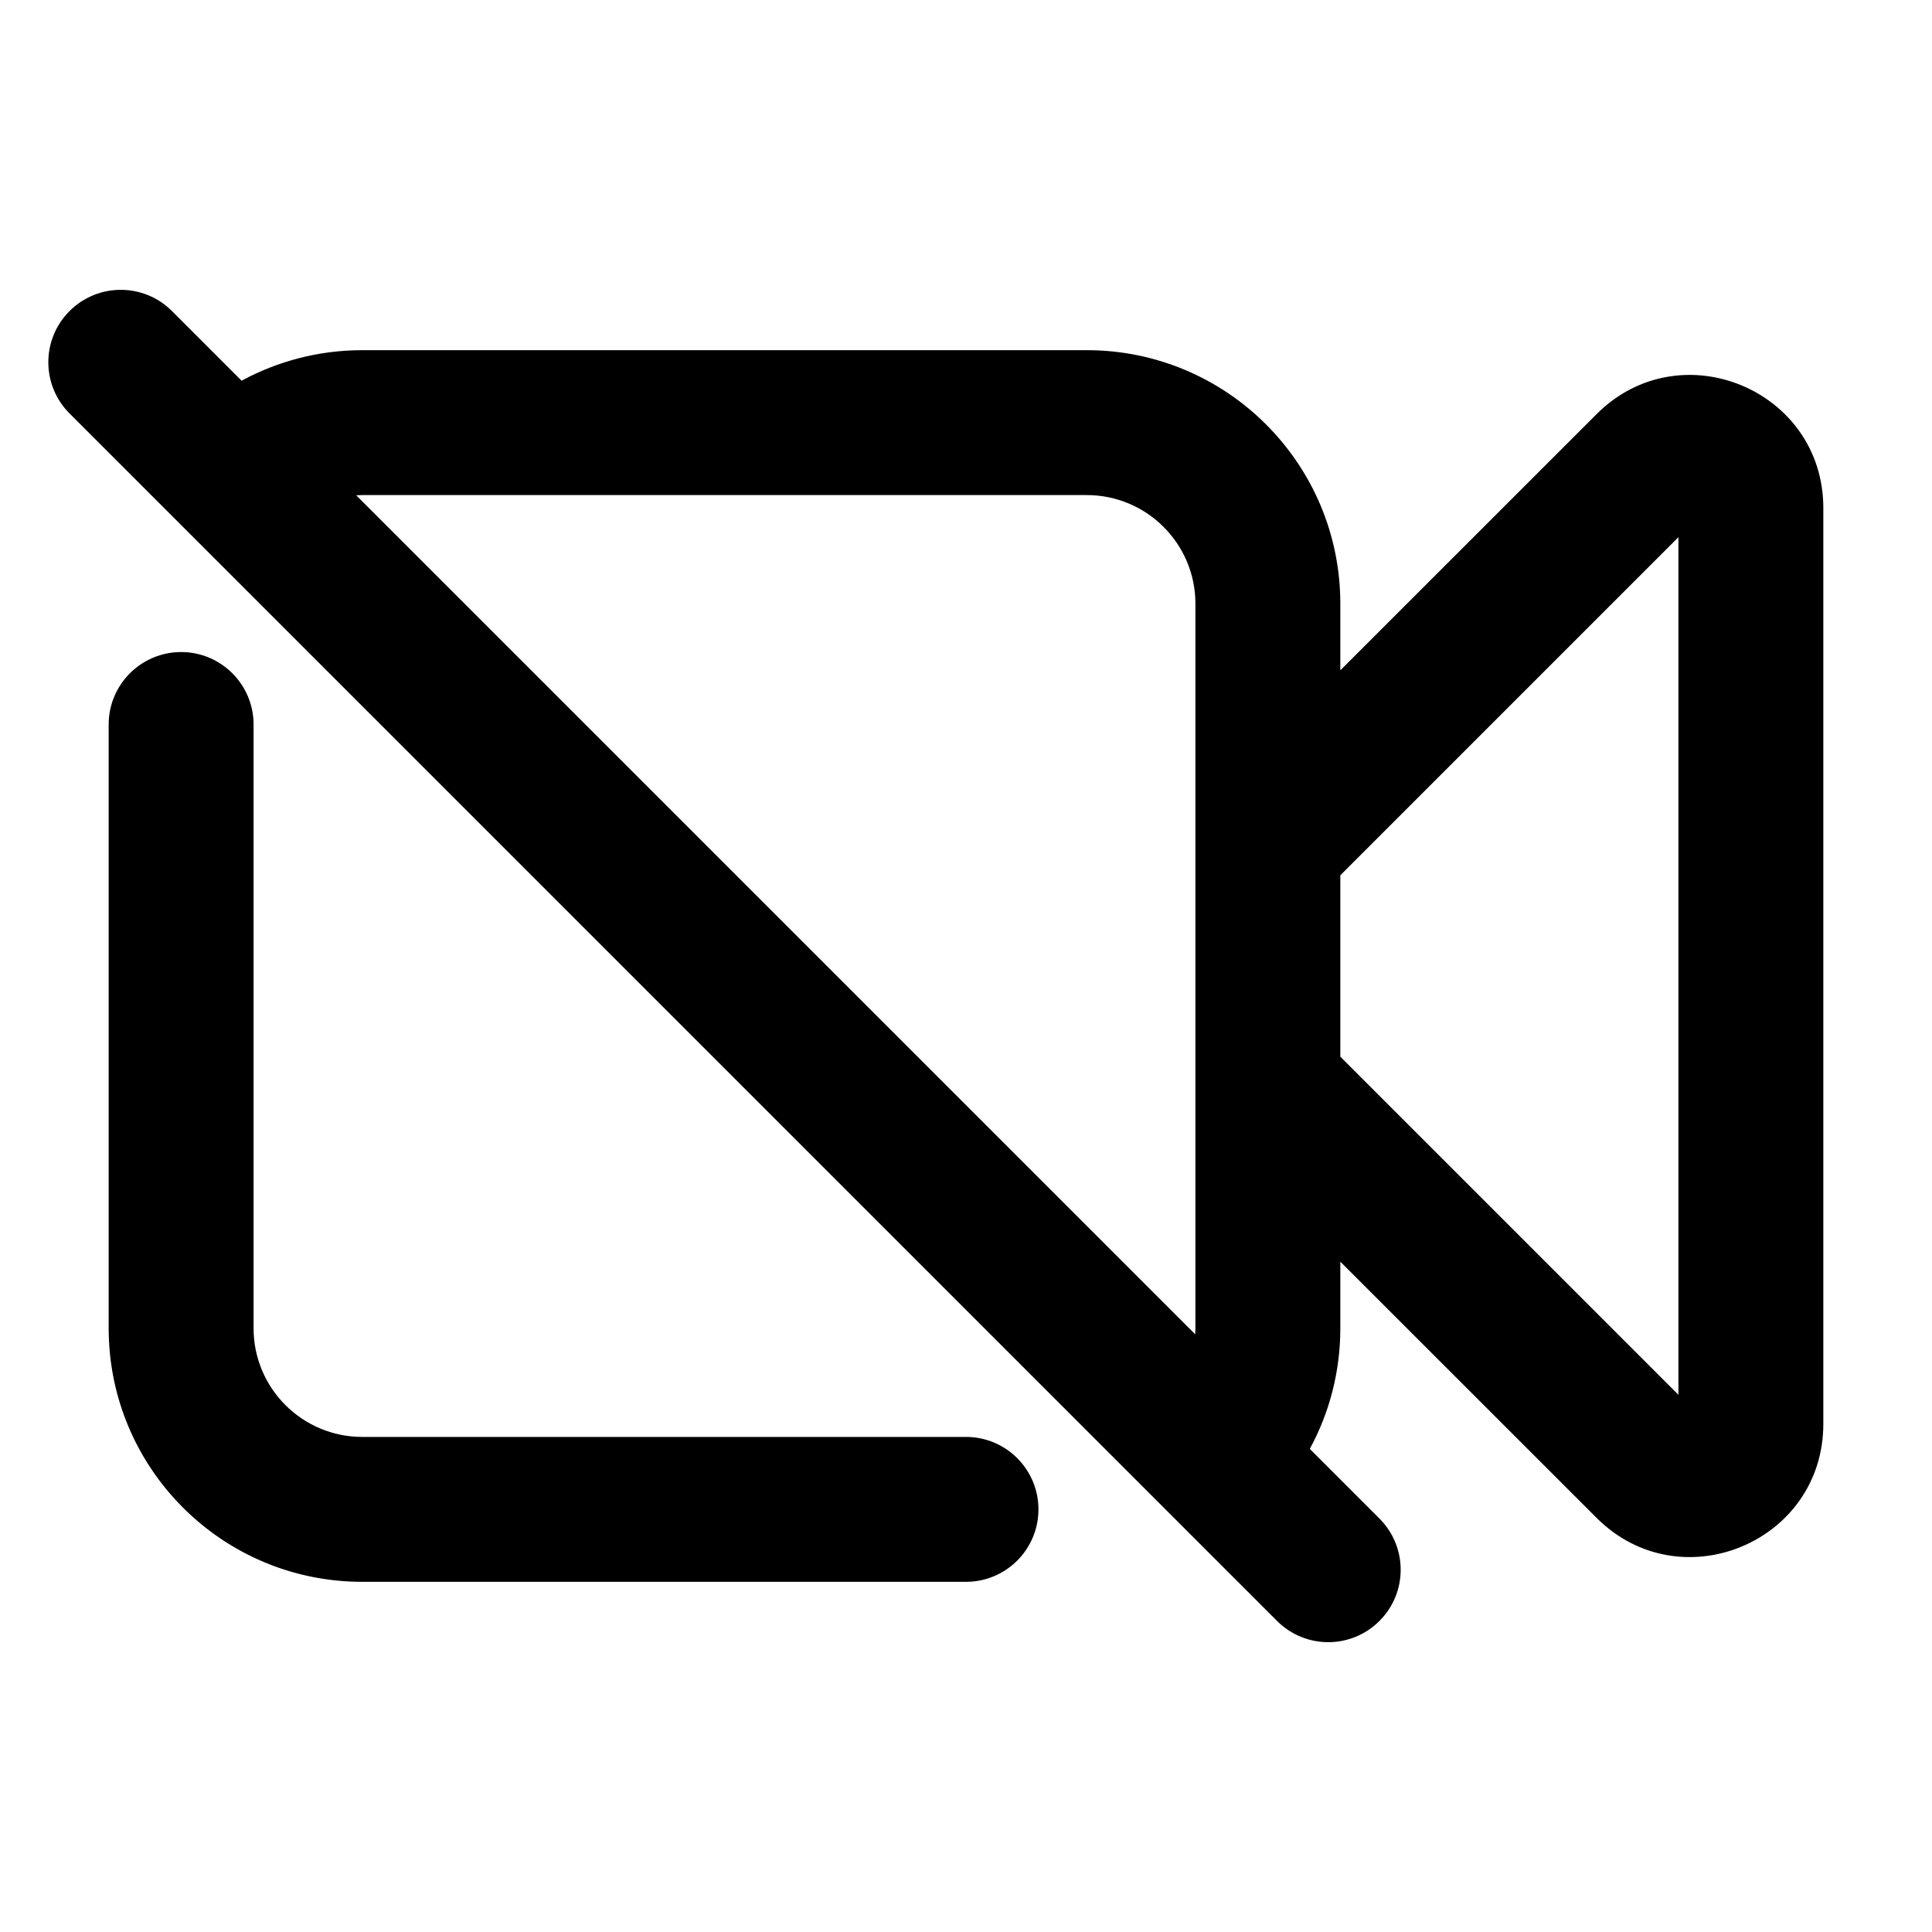 <svg viewBox="0 0 20 20" xmlns="http://www.w3.org/2000/svg">
<path fill-rule="evenodd" clip-rule="evenodd" d="M0.72 3.22C1.013 2.927 1.487 2.927 1.78 3.22L2.501 3.941C2.873 3.74 3.298 3.625 3.75 3.625H11.25C12.7 3.625 13.875 4.8 13.875 6.25V6.939L16.528 4.287C17.394 3.42 18.875 4.034 18.875 5.259V14.741C18.875 15.966 17.394 16.58 16.528 15.713L13.875 13.061V13.75C13.875 14.202 13.761 14.627 13.559 14.999L14.28 15.72C14.573 16.013 14.573 16.487 14.28 16.78C13.987 17.073 13.513 17.073 13.22 16.78L0.72 4.28C0.427 3.987 0.427 3.513 0.72 3.22ZM12.373 13.813C12.374 13.792 12.375 13.771 12.375 13.75V6.25C12.375 5.629 11.871 5.125 11.25 5.125H3.75C3.729 5.125 3.708 5.126 3.687 5.127L12.373 13.813ZM13.875 10.939L17.375 14.439V5.561L13.875 9.061V10.939ZM1.875 6.75C2.289 6.75 2.625 7.086 2.625 7.5V13.75C2.625 14.371 3.129 14.875 3.75 14.875H10C10.414 14.875 10.75 15.211 10.75 15.625C10.75 16.039 10.414 16.375 10 16.375H3.75C2.3 16.375 1.125 15.2 1.125 13.75V7.5C1.125 7.086 1.461 6.75 1.875 6.75Z" fill="inherit"/>
</svg>
